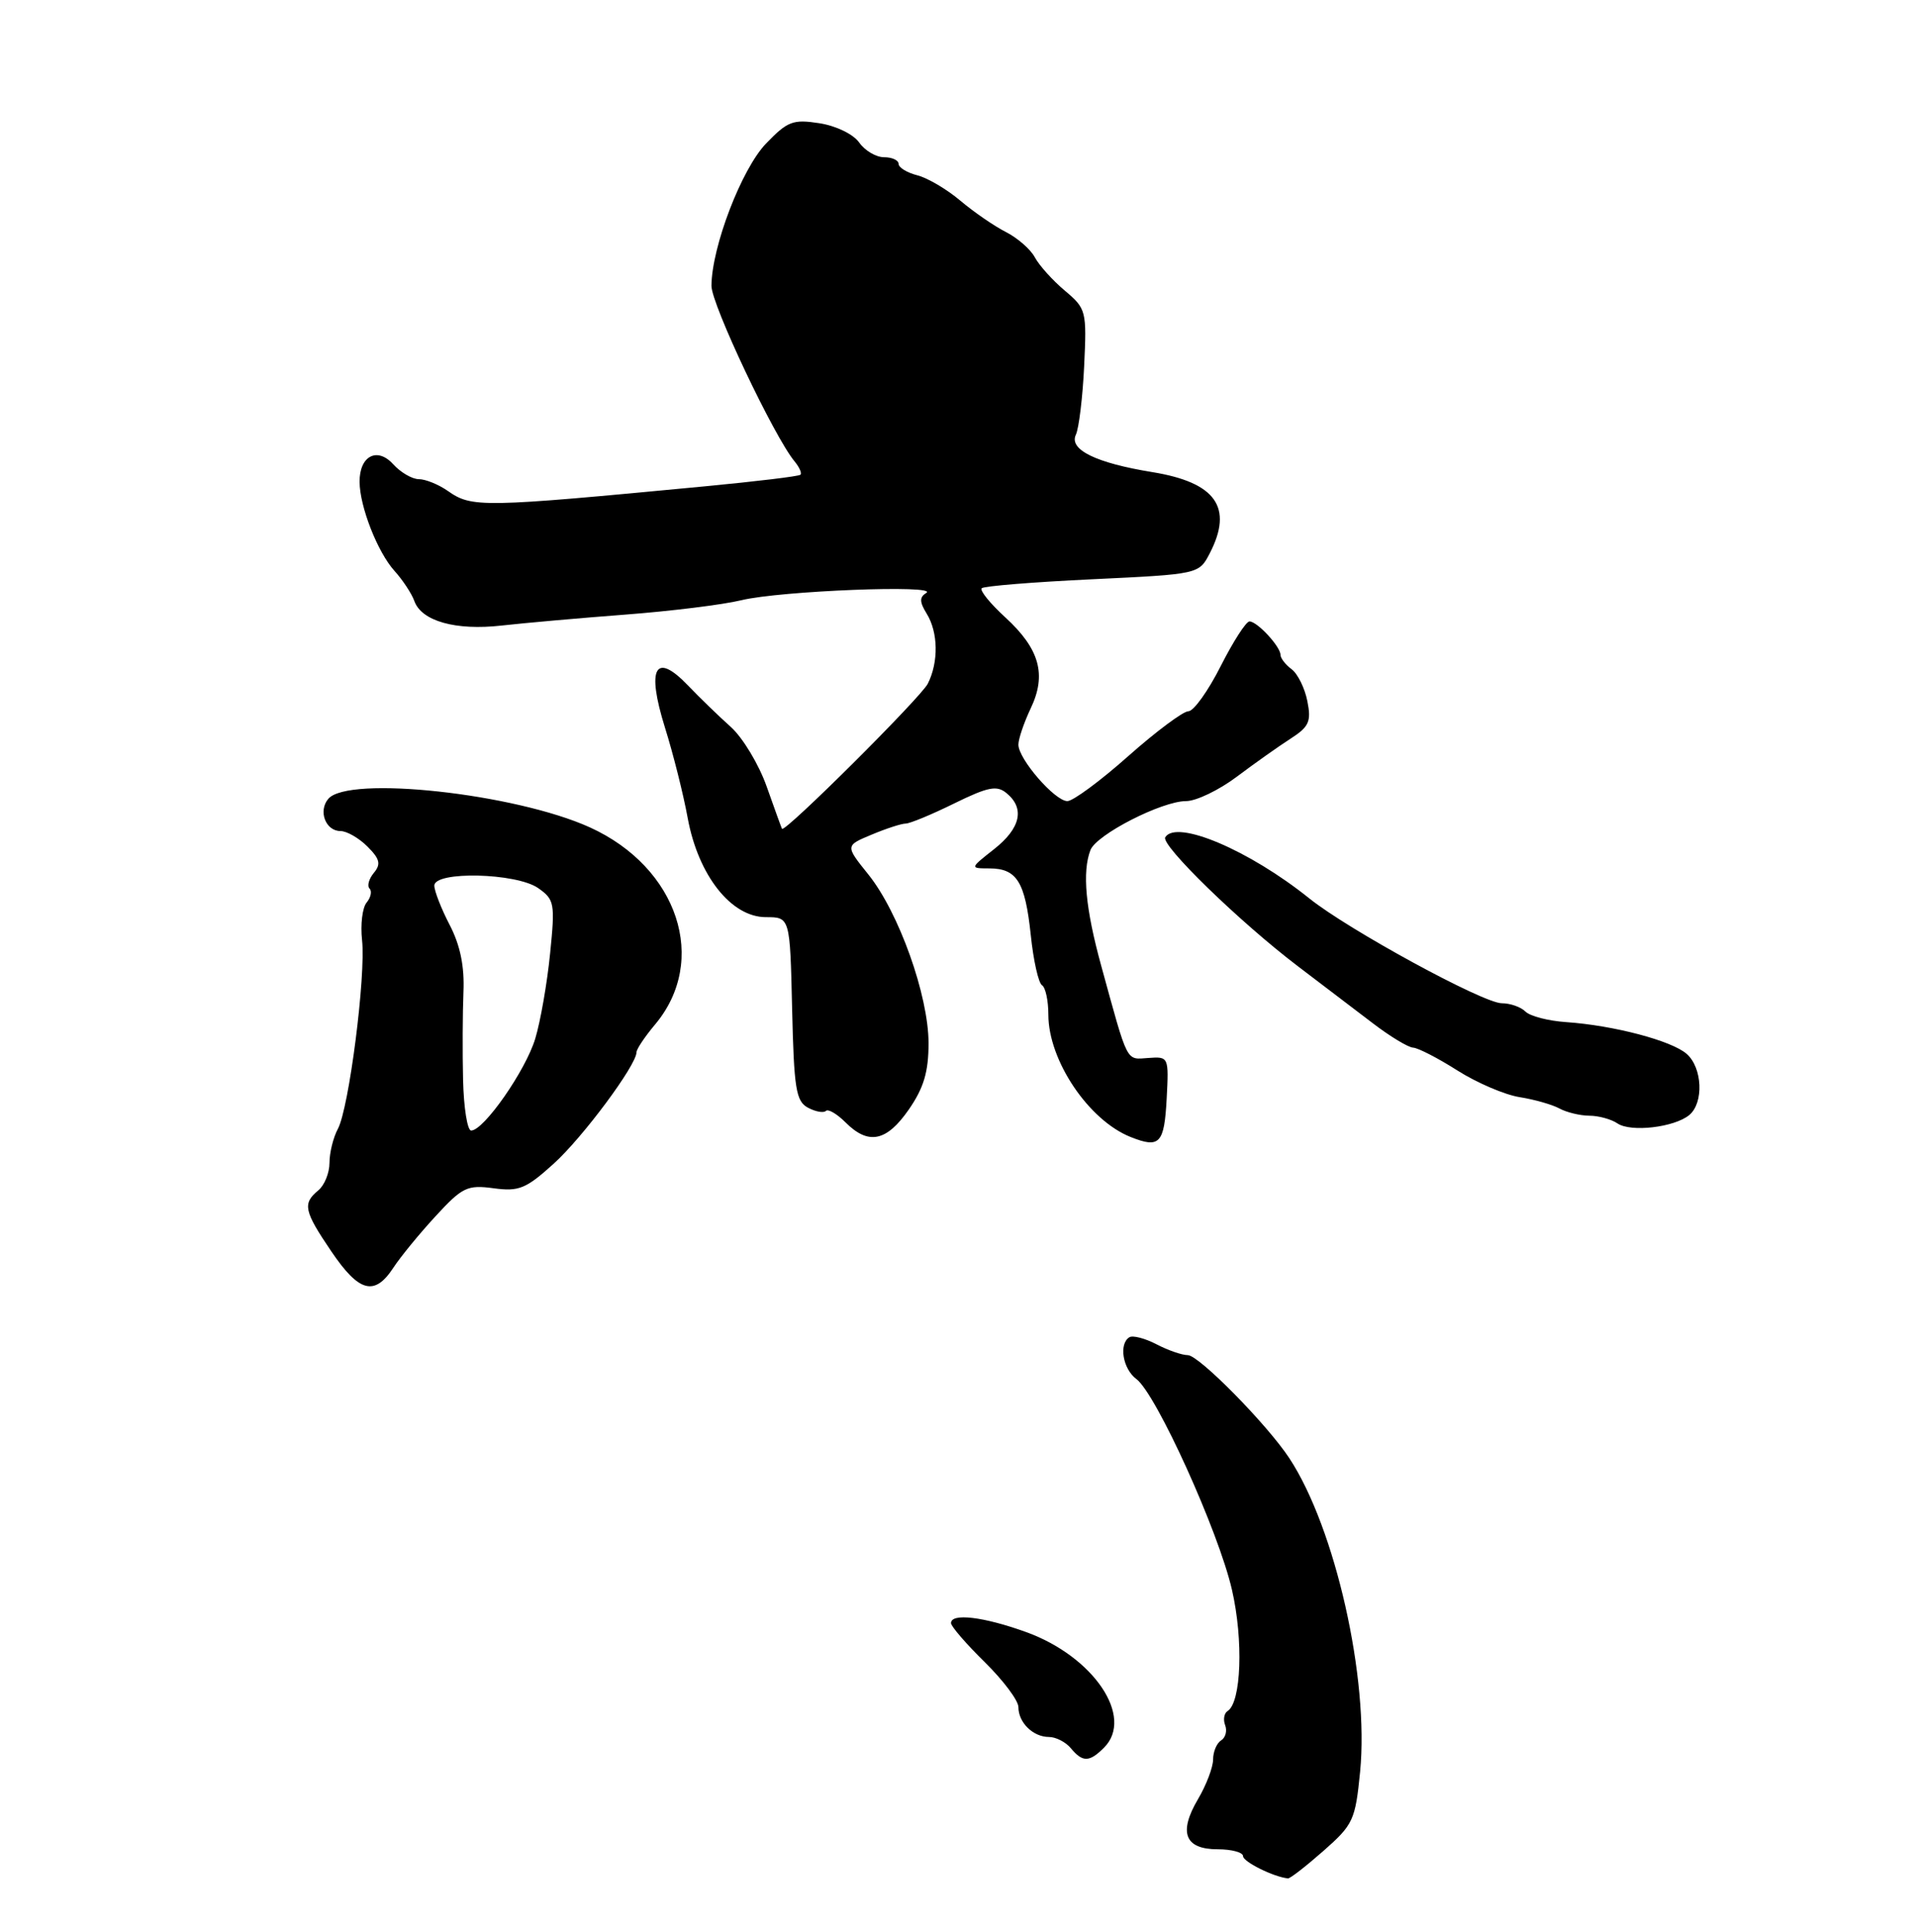<?xml version="1.0" encoding="UTF-8" standalone="no"?>
<!DOCTYPE svg PUBLIC "-//W3C//DTD SVG 1.1//EN" "http://www.w3.org/Graphics/SVG/1.1/DTD/svg11.dtd" >
<svg xmlns="http://www.w3.org/2000/svg" xmlns:xlink="http://www.w3.org/1999/xlink" version="1.1" viewBox="0 0 256 258">
 <g >
 <path fill="currentColor"
d=" M 176.73 247.22 C 180.72 243.71 180.99 243.11 181.63 236.66 C 182.85 224.19 178.32 204.12 172.19 194.78 C 169.21 190.25 160.10 181.00 158.62 181.00 C 157.85 181.00 155.97 180.35 154.44 179.55 C 152.90 178.75 151.27 178.33 150.82 178.61 C 149.38 179.50 149.94 182.84 151.75 184.19 C 154.40 186.16 162.74 204.57 164.52 212.35 C 166.07 219.09 165.76 227.41 163.93 228.54 C 163.47 228.83 163.32 229.68 163.61 230.43 C 163.90 231.18 163.66 232.09 163.07 232.46 C 162.48 232.82 162.00 233.97 162.00 235.00 C 162.00 236.04 161.09 238.43 159.98 240.31 C 157.35 244.77 158.22 247.00 162.61 247.00 C 164.47 247.00 166.00 247.41 166.00 247.92 C 166.00 248.67 170.11 250.71 172.00 250.89 C 172.28 250.92 174.40 249.27 176.73 247.22 Z  M 147.43 233.43 C 151.51 229.35 146.05 221.24 137.01 217.98 C 131.33 215.93 127.00 215.42 127.00 216.79 C 127.00 217.23 129.03 219.57 131.50 222.00 C 133.97 224.43 136.00 227.13 136.00 228.01 C 136.00 230.08 137.96 232.00 140.08 232.00 C 141.00 232.00 142.32 232.68 143.00 233.50 C 144.58 235.40 145.47 235.39 147.43 233.43 Z  M 52.52 169.34 C 53.48 167.87 56.02 164.77 58.17 162.44 C 61.74 158.56 62.40 158.24 65.91 158.71 C 69.29 159.17 70.24 158.78 73.93 155.44 C 77.82 151.93 85.00 142.26 85.00 140.54 C 85.00 140.13 86.11 138.47 87.46 136.86 C 94.66 128.31 90.56 115.87 78.78 110.51 C 68.78 105.97 46.46 103.54 43.83 106.71 C 42.47 108.34 43.49 111.00 45.47 111.00 C 46.31 111.00 47.93 111.93 49.07 113.07 C 50.73 114.73 50.90 115.42 49.92 116.59 C 49.26 117.39 49.00 118.33 49.35 118.68 C 49.70 119.03 49.52 119.87 48.96 120.55 C 48.39 121.23 48.12 123.49 48.35 125.57 C 48.87 130.32 46.61 148.00 45.12 150.78 C 44.50 151.93 44.00 153.97 44.00 155.31 C 44.00 156.66 43.33 158.32 42.50 159.00 C 40.37 160.76 40.59 161.75 44.25 167.15 C 47.95 172.61 50.01 173.16 52.52 169.34 Z  M 155.80 146.73 C 156.09 141.16 156.07 141.11 153.35 141.31 C 150.33 141.52 150.69 142.22 147.06 129.00 C 144.96 121.37 144.50 116.46 145.62 113.54 C 146.42 111.47 155.15 107.00 158.39 107.00 C 159.74 107.00 162.79 105.53 165.17 103.74 C 167.55 101.95 170.79 99.66 172.36 98.65 C 174.81 97.07 175.13 96.37 174.59 93.66 C 174.25 91.92 173.30 90.00 172.49 89.39 C 171.67 88.78 171.00 87.91 171.00 87.47 C 171.00 86.36 167.89 83.00 166.86 83.00 C 166.40 83.00 164.67 85.70 163.00 89.00 C 161.33 92.30 159.40 95.00 158.70 95.00 C 158.00 95.00 154.38 97.70 150.66 101.00 C 146.95 104.30 143.29 107.00 142.54 107.00 C 140.87 107.00 136.00 101.38 136.00 99.46 C 136.00 98.69 136.74 96.53 137.63 94.64 C 139.80 90.11 138.84 86.67 134.25 82.46 C 132.23 80.61 130.81 78.86 131.10 78.57 C 131.38 78.28 138.03 77.74 145.87 77.37 C 160.11 76.69 160.11 76.69 161.56 73.89 C 164.72 67.77 162.36 64.44 153.89 63.06 C 146.38 61.84 142.73 60.06 143.67 58.07 C 144.08 57.21 144.58 53.08 144.78 48.90 C 145.13 41.52 145.06 41.23 142.20 38.82 C 140.58 37.46 138.78 35.46 138.20 34.38 C 137.63 33.30 135.88 31.78 134.33 30.99 C 132.77 30.20 130.03 28.31 128.23 26.79 C 126.43 25.27 123.85 23.75 122.48 23.41 C 121.12 23.06 120.00 22.38 120.00 21.89 C 120.00 21.40 119.13 21.00 118.06 21.00 C 116.99 21.00 115.50 20.12 114.74 19.04 C 113.96 17.93 111.67 16.81 109.43 16.46 C 105.90 15.91 105.17 16.19 102.30 19.17 C 99.03 22.57 95.04 32.98 95.01 38.18 C 95.00 40.64 103.38 58.35 106.12 61.64 C 106.76 62.42 107.11 63.21 106.89 63.41 C 106.68 63.62 100.92 64.31 94.10 64.96 C 64.30 67.80 63.02 67.83 59.80 65.57 C 58.57 64.71 56.82 64.00 55.93 64.00 C 55.04 64.00 53.50 63.10 52.50 62.00 C 50.37 59.65 47.99 60.90 48.02 64.37 C 48.04 67.67 50.42 73.74 52.67 76.24 C 53.79 77.48 54.98 79.29 55.33 80.27 C 56.28 82.96 60.85 84.25 67.00 83.55 C 70.03 83.21 77.45 82.55 83.50 82.09 C 89.55 81.63 96.53 80.77 99.00 80.17 C 104.16 78.91 125.49 78.07 123.69 79.20 C 122.77 79.77 122.79 80.40 123.75 81.96 C 125.29 84.45 125.36 88.42 123.90 91.32 C 122.96 93.17 104.80 111.26 104.43 110.70 C 104.36 110.59 103.45 108.07 102.40 105.10 C 101.36 102.13 99.19 98.53 97.60 97.10 C 96.00 95.67 93.42 93.17 91.86 91.54 C 87.50 86.99 86.31 89.19 88.79 97.15 C 89.89 100.64 91.26 106.10 91.84 109.28 C 93.25 116.93 97.65 122.50 102.27 122.50 C 105.50 122.50 105.50 122.50 105.78 134.73 C 106.03 145.41 106.29 147.09 107.90 147.95 C 108.91 148.49 109.98 148.68 110.29 148.38 C 110.59 148.08 111.77 148.77 112.92 149.92 C 115.97 152.97 118.39 152.48 121.36 148.20 C 123.36 145.31 124.00 143.17 124.00 139.34 C 124.00 132.99 120.04 121.87 115.96 116.80 C 112.87 112.95 112.87 112.95 116.40 111.48 C 118.35 110.66 120.39 110.00 120.95 110.00 C 121.50 110.00 124.41 108.80 127.41 107.32 C 131.98 105.08 133.13 104.86 134.43 105.95 C 136.89 107.98 136.29 110.63 132.75 113.42 C 129.50 115.98 129.50 115.98 132.13 115.99 C 135.80 116.00 136.90 117.78 137.65 124.88 C 138.00 128.28 138.68 131.30 139.15 131.59 C 139.62 131.88 140.00 133.65 140.00 135.53 C 140.00 141.64 145.38 149.64 151.00 151.87 C 154.87 153.41 155.48 152.76 155.80 146.73 Z  M 225.59 148.93 C 227.55 147.30 227.35 142.62 225.25 140.77 C 223.24 139.00 215.51 136.96 209.16 136.52 C 206.78 136.36 204.33 135.73 203.71 135.11 C 203.10 134.50 201.68 134.00 200.55 134.00 C 198.07 134.00 180.05 124.18 174.84 119.99 C 166.82 113.55 157.10 109.42 155.61 111.83 C 154.97 112.86 165.56 123.16 173.34 129.07 C 176.55 131.50 181.05 134.93 183.34 136.68 C 185.63 138.43 188.05 139.90 188.72 139.93 C 189.38 139.97 192.05 141.34 194.64 142.99 C 197.23 144.63 200.96 146.23 202.93 146.54 C 204.89 146.85 207.28 147.53 208.24 148.05 C 209.19 148.57 210.99 149.01 212.24 149.02 C 213.48 149.02 215.18 149.49 216.00 150.05 C 217.78 151.26 223.59 150.58 225.59 148.93 Z  M 61.84 144.25 C 61.75 140.54 61.78 135.25 61.89 132.50 C 62.04 129.08 61.46 126.25 60.05 123.54 C 58.92 121.36 58.00 119.00 58.00 118.29 C 58.00 116.32 68.96 116.58 71.87 118.62 C 74.05 120.15 74.14 120.65 73.46 127.37 C 73.07 131.29 72.18 136.40 71.48 138.72 C 70.20 142.98 64.61 151.00 62.92 151.00 C 62.41 151.00 61.93 147.96 61.84 144.25 Z "/>
</g>
</svg>